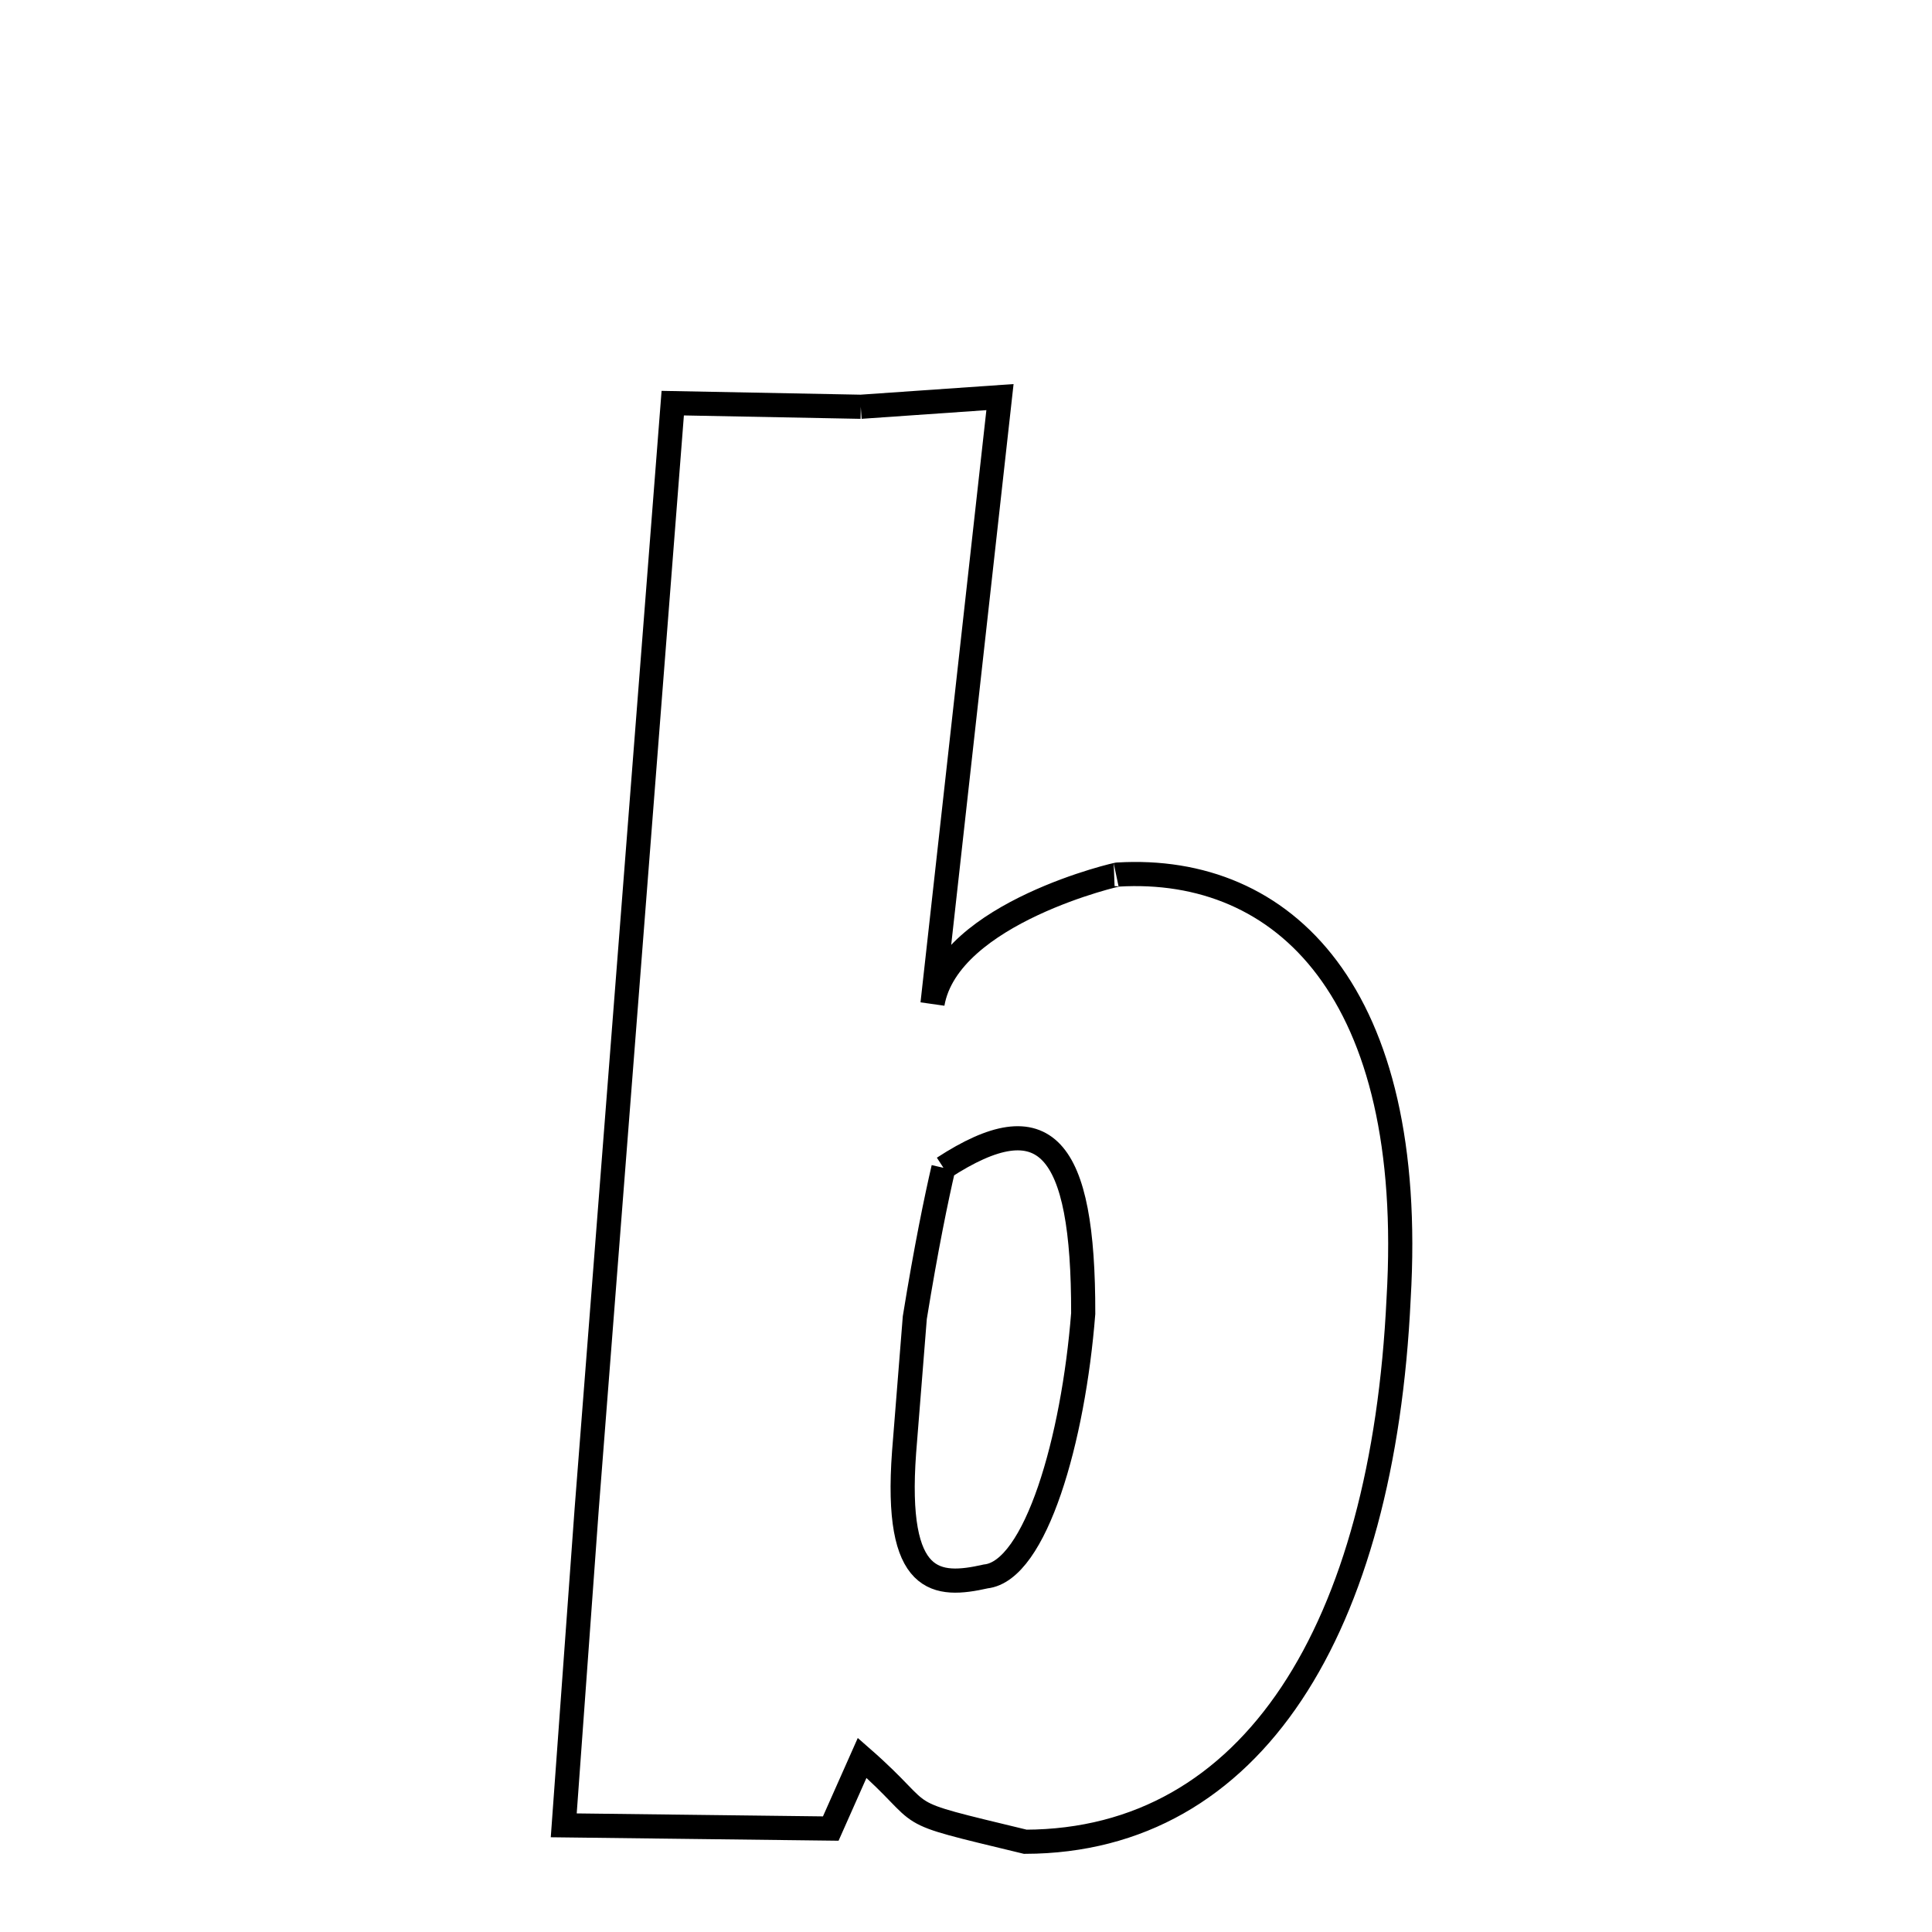 <svg xmlns="http://www.w3.org/2000/svg" xmlns:xlink="http://www.w3.org/1999/xlink" width="50px" height="50px" style="-ms-transform: rotate(360deg); -webkit-transform: rotate(360deg); transform: rotate(360deg);" preserveAspectRatio="xMidYMid meet" viewBox="0 0 24 24"><path d="M 10.693 5.053 L 12.422 4.933 L 11.584 12.468 C 11.781 11.332 13.938 10.845 13.887 10.864 C 15.946 10.742 17.598 12.328 17.374 16.133 C 17.18 20.229 15.565 22.87 12.737 22.879 C 11.033 22.467 11.619 22.633 10.71 21.837 L 10.32 22.715 L 7.003 22.675 L 7.288 18.746 L 8.357 5.008 L 10.693 5.053 M 11.72 14.507 C 11.632 14.887 11.505 15.498 11.364 16.368 L 11.231 18.038 C 11.108 19.704 11.64 19.719 12.245 19.583 C 12.867 19.516 13.334 17.877 13.456 16.317 C 13.46 14.228 12.984 13.684 11.72 14.507 " fill="none" stroke="black" stroke-width="0.3"></path></svg>
